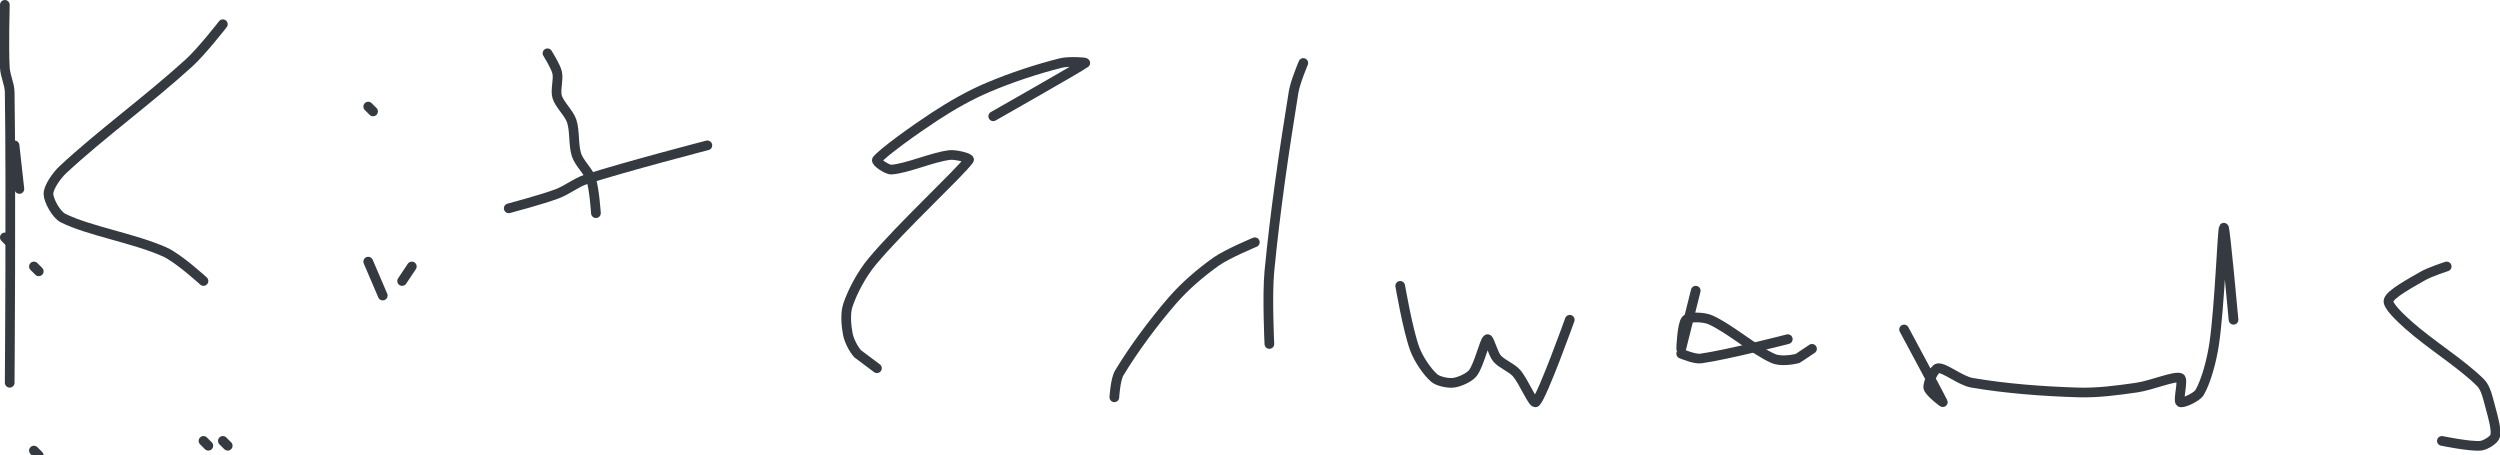<?xml version="1.0" encoding="UTF-8" standalone="no"?><!DOCTYPE svg PUBLIC "-//W3C//DTD SVG 1.1//EN" "http://www.w3.org/Graphics/SVG/1.1/DTD/svg11.dtd"><svg xmlns="http://www.w3.org/2000/svg" version="1.1" width="516" height="94"><path stroke-linejoin="round" stroke-linecap="round" stroke-width="2" stroke="rgb(52, 58, 64)" fill="none" d="M 1 49 l 1 1"/><path stroke-linejoin="round" stroke-linecap="round" stroke-width="2" stroke="rgb(52, 58, 64)" fill="none" d="M 42 91 l 1 1"/><path stroke-linejoin="round" stroke-linecap="round" stroke-width="2" stroke="rgb(52, 58, 64)" fill="none" d="M 3 30 l 1 9"/><path stroke-linejoin="round" stroke-linecap="round" stroke-width="2" stroke="rgb(52, 58, 64)" fill="none" d="M 7 93 l 1 1"/><path stroke-linejoin="round" stroke-linecap="round" stroke-width="2" stroke="rgb(52, 58, 64)" fill="none" d="M 7 55 l 1 1"/><path stroke-linejoin="round" stroke-linecap="round" stroke-width="2" stroke="rgb(52, 58, 64)" fill="none" d="M 46 91 l 1 1"/><path stroke-linejoin="round" stroke-linecap="round" stroke-width="2" stroke="rgb(52, 58, 64)" fill="none" d="M 1 1 c 0 0.23 -0.24 8.74 0 13 c 0.09 1.67 0.97 3.33 1 5 c 0.3 19.68 0 60 0 60"/><path stroke-linejoin="round" stroke-linecap="round" stroke-width="2" stroke="rgb(52, 58, 64)" fill="none" d="M 46 5 c -0.12 0.14 -4.38 5.62 -7 8 c -8.4 7.64 -18.19 14.73 -26 22 c -1.34 1.25 -3 3.66 -3 5 c 0 1.34 1.59 4.29 3 5 c 5.37 2.68 14.65 4.16 21 7 c 2.87 1.29 8 6 8 6"/><path stroke-linejoin="round" stroke-linecap="round" stroke-width="2" stroke="rgb(52, 58, 64)" fill="none" d="M 85 55 l -2 3"/><path stroke-linejoin="round" stroke-linecap="round" stroke-width="2" stroke="rgb(52, 58, 64)" fill="none" d="M 76 54 l 3 7"/><path stroke-linejoin="round" stroke-linecap="round" stroke-width="2" stroke="rgb(52, 58, 64)" fill="none" d="M 76 22 l 1 1"/><path stroke-linejoin="round" stroke-linecap="round" stroke-width="2" stroke="rgb(52, 58, 64)" fill="none" d="M 113 11 c 0.03 0.07 1.71 2.7 2 4 c 0.32 1.46 -0.42 3.61 0 5 c 0.49 1.62 2.44 3.31 3 5 c 0.68 2.05 0.32 4.95 1 7 c 0.56 1.69 2.44 3.31 3 5 c 0.68 2.05 1 7 1 7"/><path stroke-linejoin="round" stroke-linecap="round" stroke-width="2" stroke="rgb(52, 58, 64)" fill="none" d="M 105 43 c 0.18 -0.05 6.77 -1.79 10 -3 c 2.08 -0.78 3.9 -2.32 6 -3 c 8.12 -2.62 25 -7 25 -7"/><path stroke-linejoin="round" stroke-linecap="round" stroke-width="2" stroke="rgb(52, 58, 64)" fill="none" d="M 205 24 c 0.33 -0.19 17.99 -10.21 19 -11 c 0.23 -0.18 -3.48 -0.38 -5 0 c -4.82 1.2 -10.19 2.97 -15 5 c -3.81 1.61 -7.5 3.71 -11 6 c -4.2 2.74 -10.7 7.41 -12 9 c -0.31 0.38 2.07 2.06 3 2 c 3.17 -0.21 8.37 -2.55 12 -3 c 1.21 -0.15 4.28 0.61 4 1 c -2 2.76 -14.03 13.83 -20 21 c -2.12 2.54 -4.04 6.13 -5 9 c -0.56 1.67 -0.35 4.24 0 6 c 0.26 1.31 1.13 2.99 2 4 l 4 3"/><path stroke-linejoin="round" stroke-linecap="round" stroke-width="2" stroke="rgb(52, 58, 64)" fill="none" d="M 259 50 c -0.14 0.07 -5.66 2.35 -8 4 c -3.15 2.23 -6.42 5.03 -9 8 c -3.98 4.58 -8.11 10.19 -11 15 c -0.79 1.32 -1 5 -1 5"/><path stroke-linejoin="round" stroke-linecap="round" stroke-width="2" stroke="rgb(52, 58, 64)" fill="none" d="M 269 13 c -0.03 0.1 -1.67 3.95 -2 6 c -1.97 12.13 -3.8 24.55 -5 37 c -0.48 5 0 15 0 15"/><path stroke-linejoin="round" stroke-linecap="round" stroke-width="2" stroke="rgb(52, 58, 64)" fill="none" d="M 289 59 c 0.05 0.23 1.57 9.12 3 13 c 0.77 2.1 2.55 4.73 4 6 c 0.83 0.73 2.89 1.14 4 1 c 1.2 -0.15 3.25 -1.04 4 -2 c 1.27 -1.63 2.37 -6.62 3 -7 c 0.37 -0.22 1.13 2.99 2 4 c 0.97 1.13 2.96 1.83 4 3 c 1.5 1.68 3.44 6.56 4 6 c 1.42 -1.42 7 -17 7 -17"/><path stroke-linejoin="round" stroke-linecap="round" stroke-width="2" stroke="rgb(52, 58, 64)" fill="none" d="M 350 60 c -0.05 0.21 -2.93 11.79 -3 12 c -0.03 0.1 0.17 -5.17 1 -6 c 0.68 -0.68 3.68 -0.59 5 0 c 4.02 1.79 8.98 6.21 13 8 c 1.32 0.59 3.62 0.34 5 0 l 3 -2"/><path stroke-linejoin="round" stroke-linecap="round" stroke-width="2" stroke="rgb(52, 58, 64)" fill="none" d="M 347 73 c 0.07 0.02 2.78 1.17 4 1 c 5.45 -0.74 18 -4 18 -4"/><path stroke-linejoin="round" stroke-linecap="round" stroke-width="2" stroke="rgb(52, 58, 64)" fill="none" d="M 393 68 c 0.14 0.26 7.78 14.48 8 15 c 0.05 0.13 -2.87 -2.11 -3 -3 c -0.13 -0.93 1.19 -3.91 2 -4 c 1.37 -0.15 4.64 2.59 7 3 c 6.86 1.18 14.7 1.79 22 2 c 3.98 0.12 8.01 -0.43 12 -1 c 3.06 -0.44 7.68 -2.44 9 -2 c 0.71 0.24 -0.49 4.63 0 5 c 0.44 0.33 3.42 -1 4 -2 c 1.36 -2.34 2.5 -6.62 3 -10 c 1.15 -7.79 1.68 -23.61 2 -24 c 0.25 -0.31 2 19 2 19"/><path stroke-linejoin="round" stroke-linecap="round" stroke-width="2" stroke="rgb(52, 58, 64)" fill="none" d="M 505 55 c -0.09 0.03 -3.5 1.12 -5 2 c -2.4 1.4 -6.58 3.61 -7 5 c -0.31 1.04 2.45 3.61 4 5 c 4.66 4.17 11.03 8.03 15 12 c 1.11 1.11 1.54 3.31 2 5 c 0.52 1.91 1.33 4.69 1 6 c -0.19 0.78 -2.03 1.91 -3 2 c -2.17 0.2 -8 -1 -8 -1"/></svg>